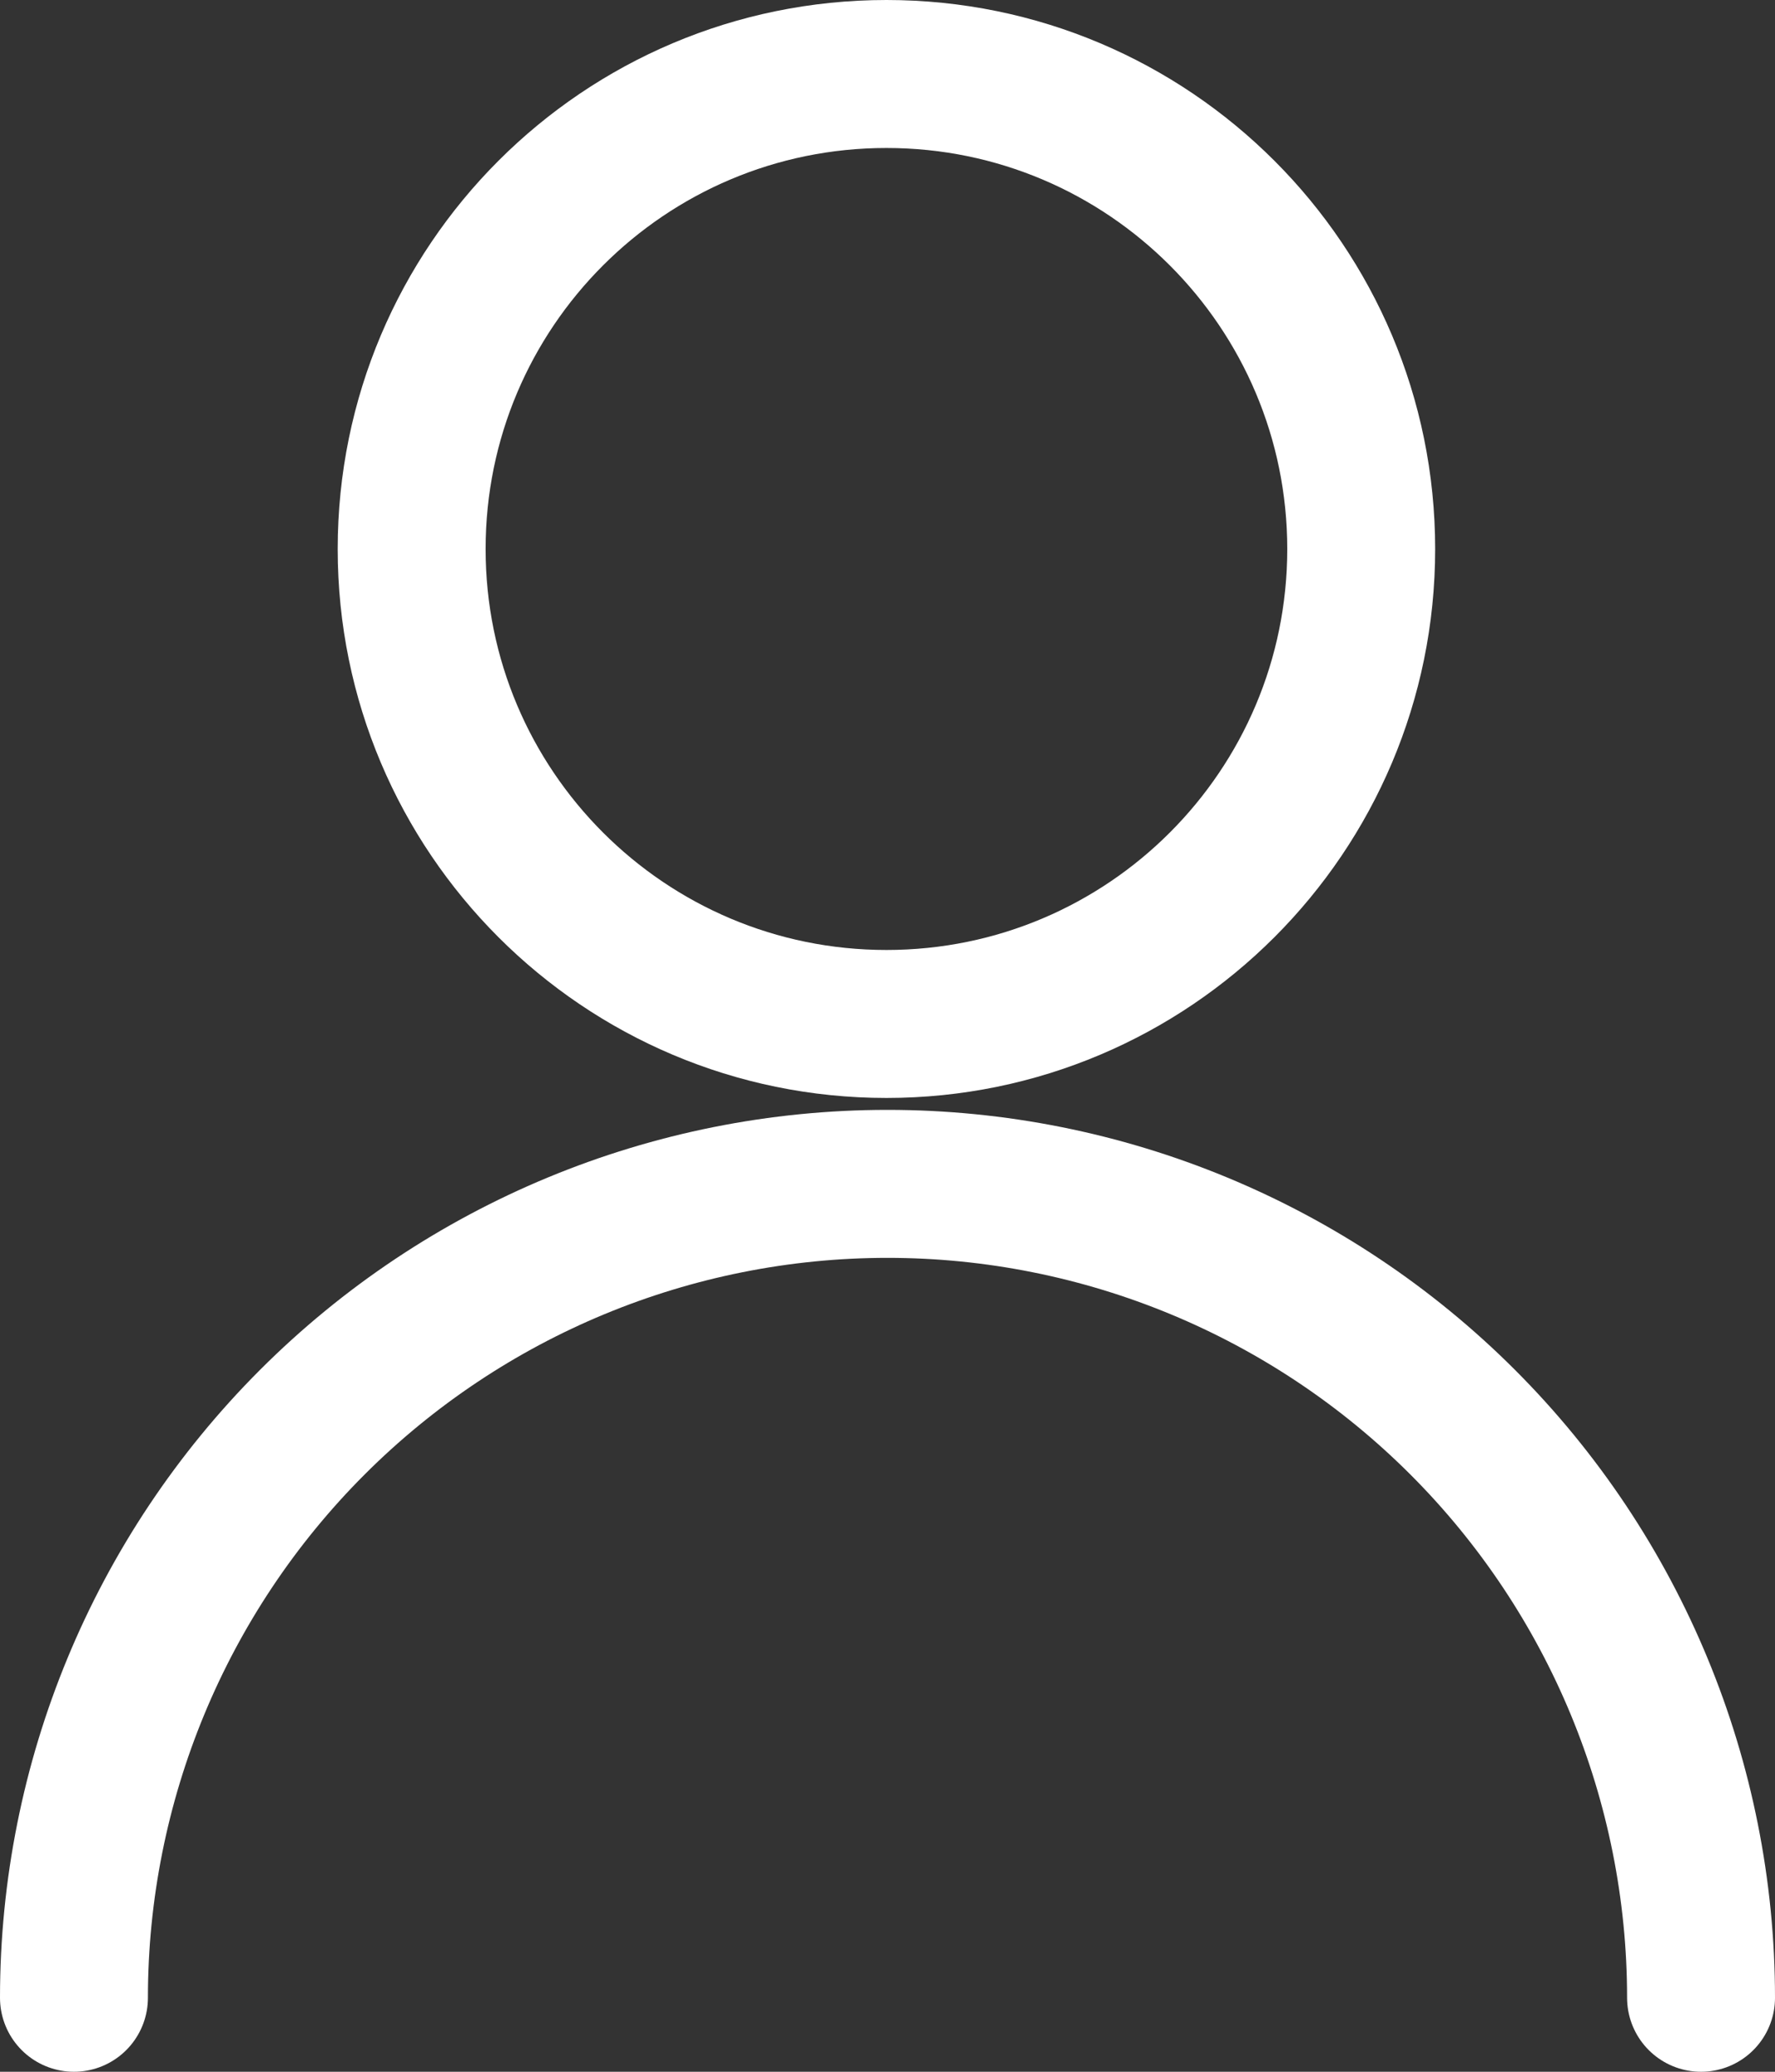 <svg width="24" height="28" viewBox="0 0 24 28" fill="none" xmlns="http://www.w3.org/2000/svg">
<rect x="0" y="0" width="24" height="28" fill="#333333" stroke="none"/>
<path d="M11.986 13.839C15.531 13.839 18.405 10.965 18.405 7.42C18.405 3.874 15.531 1 11.986 1C8.44 1 5.566 3.874 5.566 7.42C5.566 10.965 8.44 13.839 11.986 13.839Z" stroke="white" stroke-width="2" stroke-linecap="round" stroke-linejoin="round"/>
<path d="M23 27C23 24.083 21.841 21.285 19.778 19.222C17.715 17.159 14.917 16 12 16C9.083 16 6.285 17.159 4.222 19.222C2.159 21.285 1 24.083 1 27" stroke="white" stroke-width="2" stroke-linecap="round" stroke-linejoin="round"/>
</svg>
